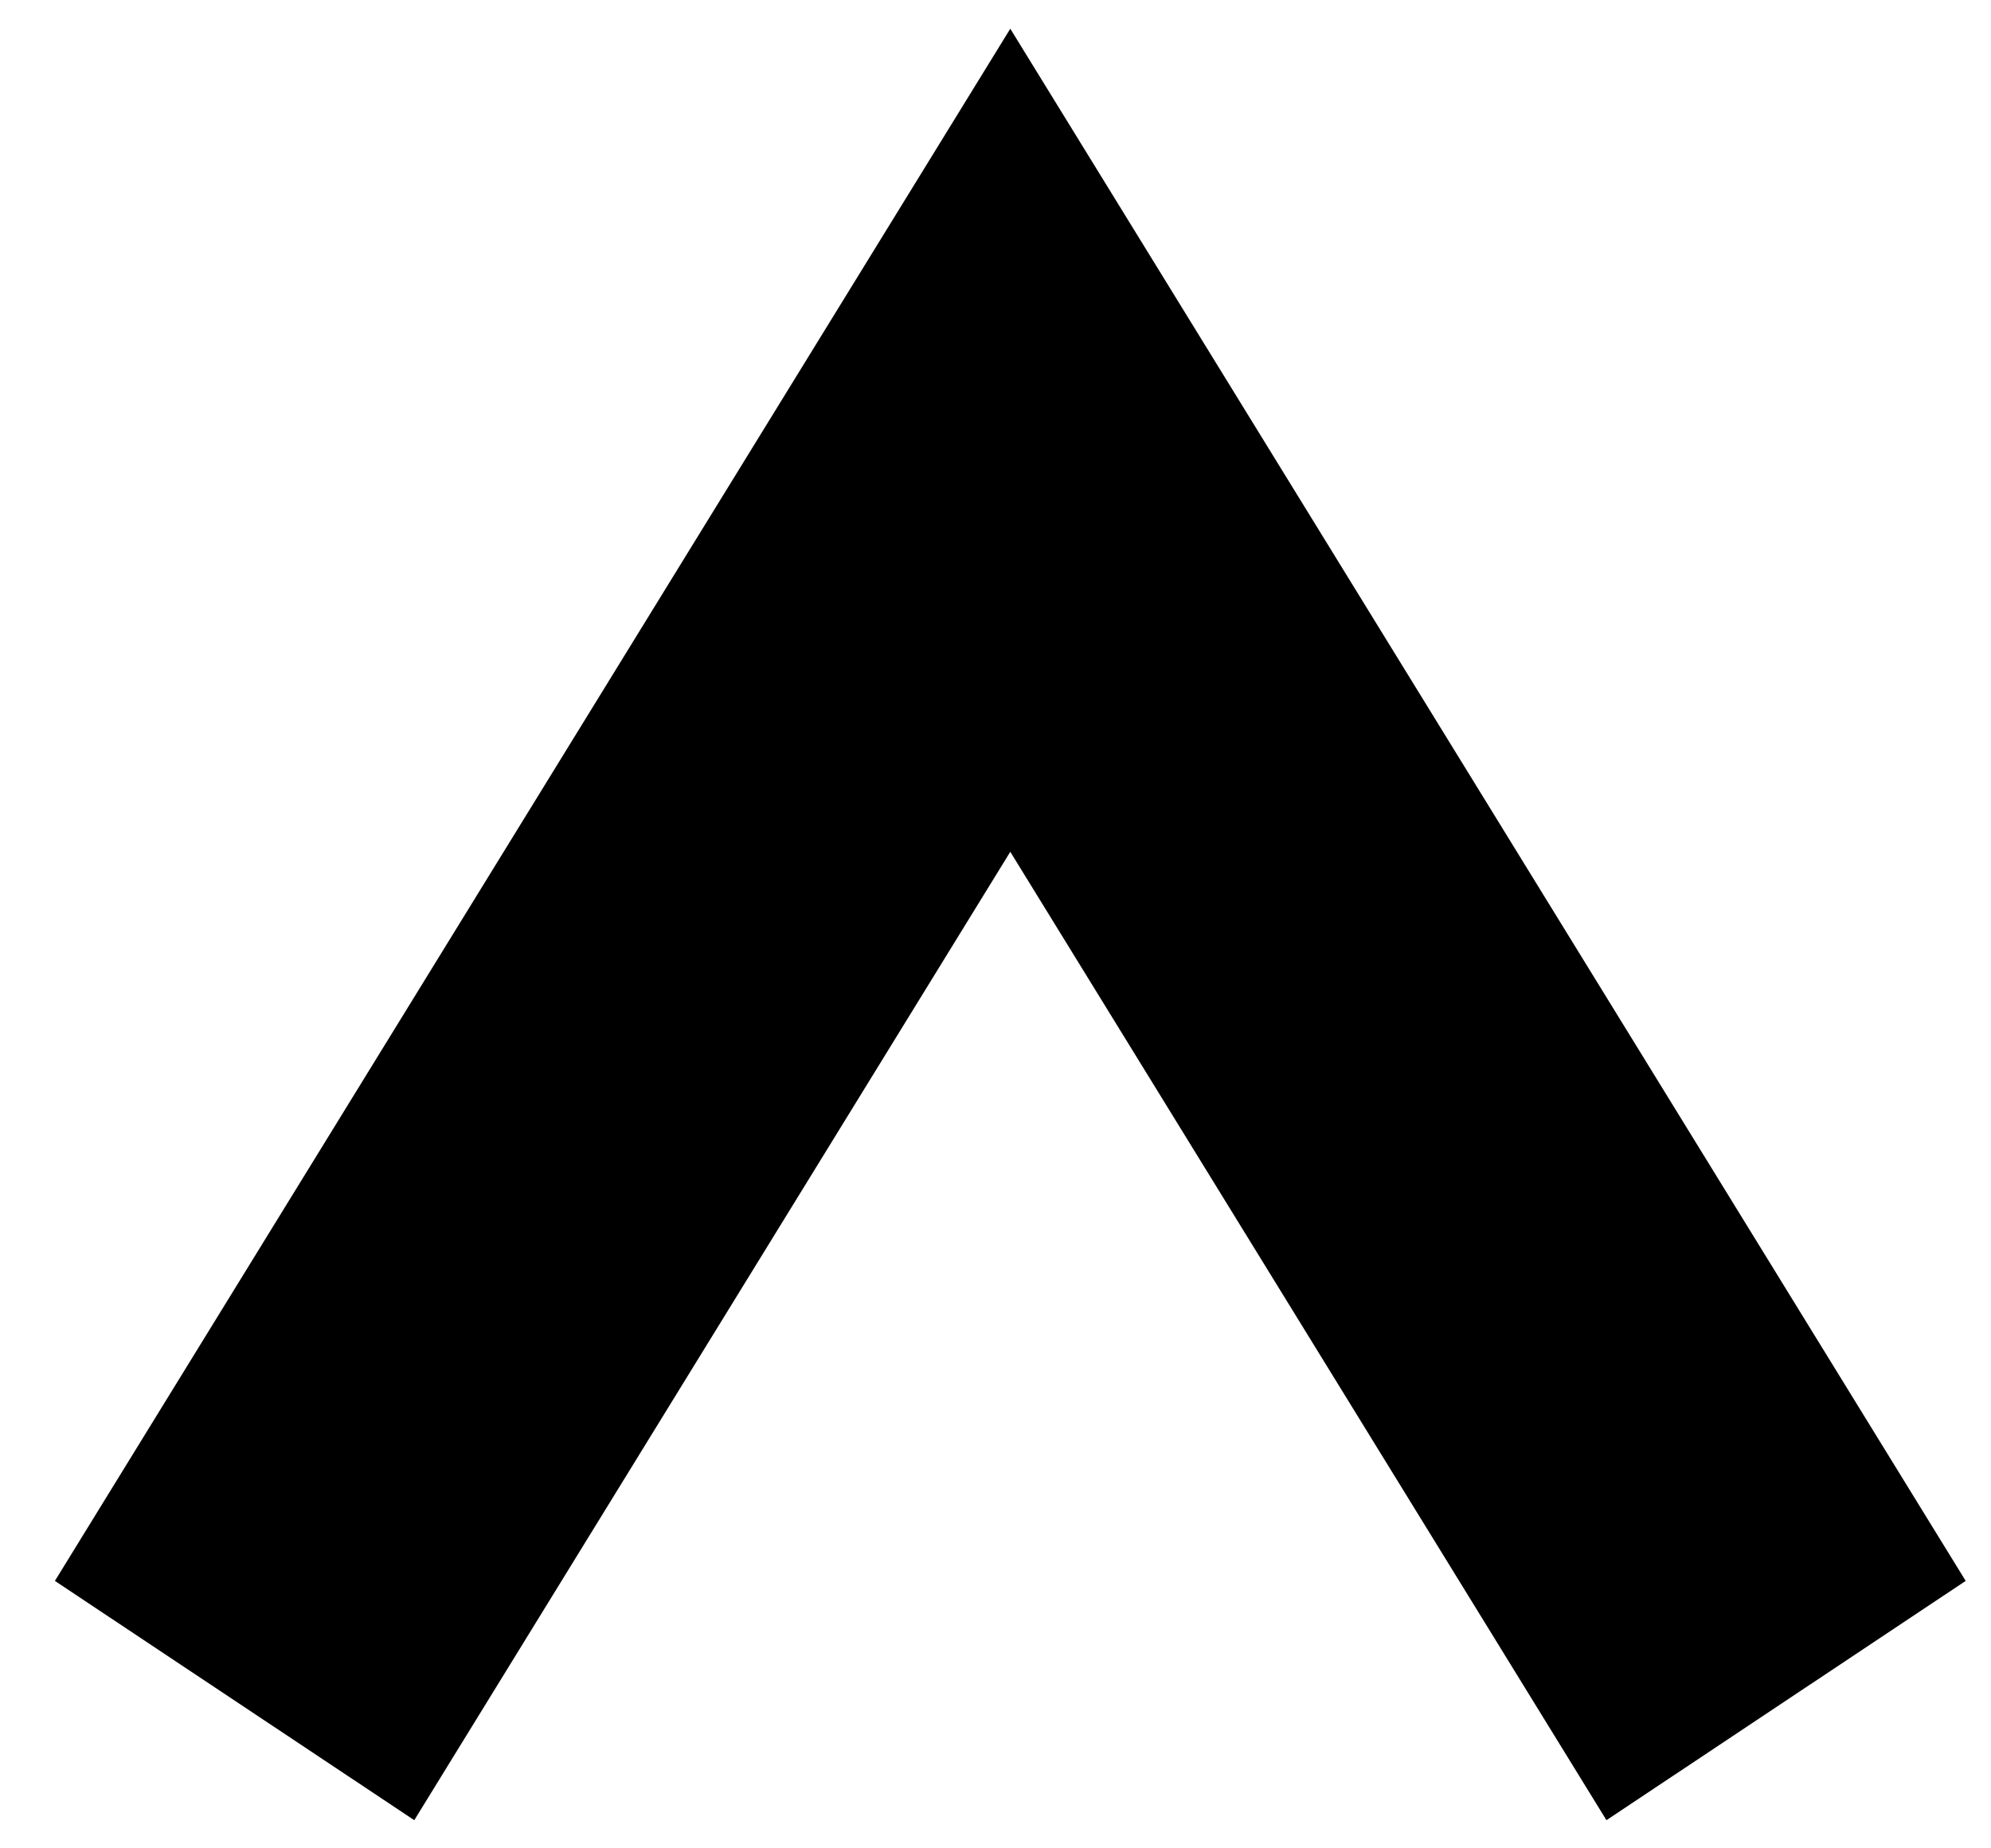 <?xml version="1.0" encoding="UTF-8"?>
<svg width="14px" height="13px" viewBox="0 0 14 13" version="1.1" xmlns="http://www.w3.org/2000/svg" xmlns:xlink="http://www.w3.org/1999/xlink">
    <!-- Generator: Sketch 51.3 (57544) - http://www.bohemiancoding.com/sketch -->
    <title>Path 2 Copy</title>
    <desc>Created with Sketch.</desc>
    <defs></defs>
    <g id="Page-1" stroke="none" stroke-width="1" fill="none" fill-rule="evenodd">
        <g id="About" transform="translate(-54, -78)" fill="#000000">
            <polygon id="Path-2-Copy" points="56.913 90.802 54.386 89.119 61.104 78.202 67.822 89.119 65.296 90.802 61.104 83.991"></polygon>
        </g>
    </g>
</svg>